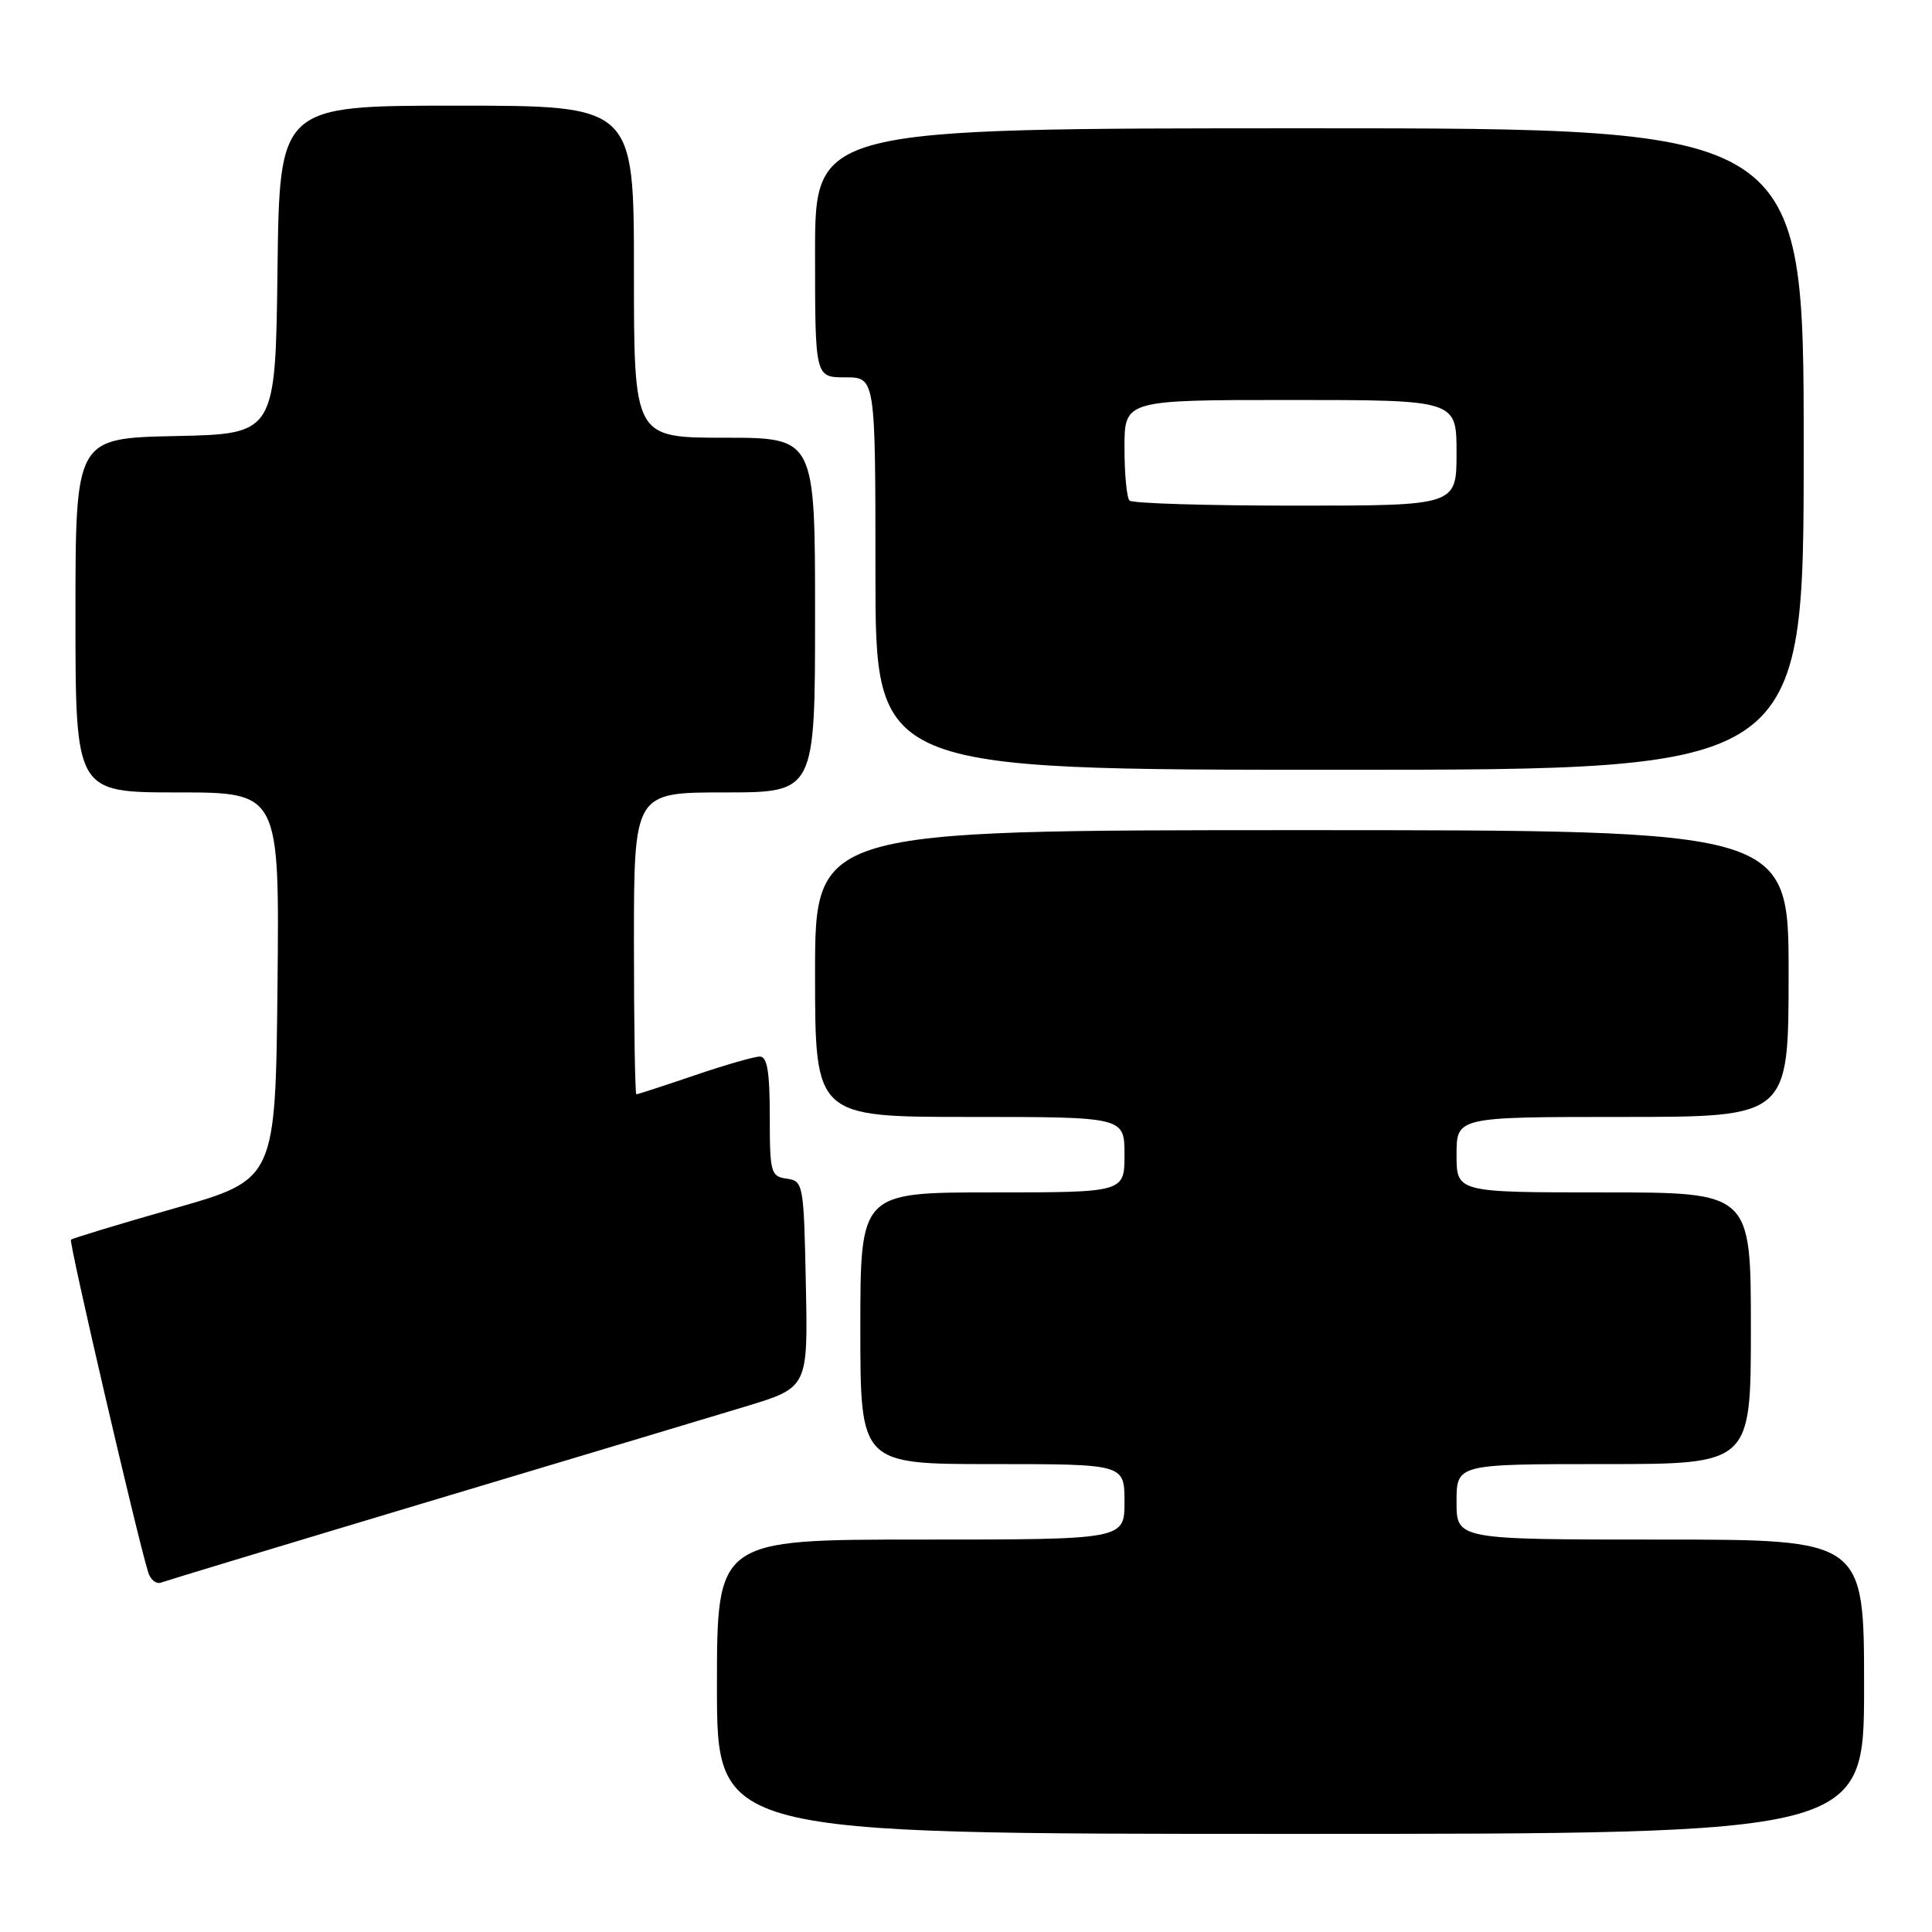 <?xml version="1.0" encoding="UTF-8" standalone="no"?>
<!DOCTYPE svg PUBLIC "-//W3C//DTD SVG 1.1//EN" "http://www.w3.org/Graphics/SVG/1.1/DTD/svg11.dtd" >
<svg xmlns="http://www.w3.org/2000/svg" xmlns:xlink="http://www.w3.org/1999/xlink" version="1.1" viewBox="0 0 256 256">
 <g >
 <path fill="currentColor"
d=" M 247.00 223.50 C 247.00 204.00 247.00 204.00 220.00 204.00 C 193.00 204.00 193.00 204.00 193.00 199.00 C 193.00 194.00 193.00 194.00 212.50 194.00 C 232.00 194.00 232.00 194.00 232.00 176.00 C 232.00 158.00 232.00 158.00 212.50 158.00 C 193.00 158.00 193.00 158.00 193.00 153.00 C 193.00 148.00 193.00 148.00 215.00 148.00 C 237.00 148.00 237.00 148.00 237.00 129.00 C 237.00 110.00 237.00 110.00 172.50 110.00 C 108.00 110.00 108.00 110.00 108.00 129.00 C 108.00 148.00 108.00 148.00 128.50 148.00 C 149.00 148.00 149.00 148.00 149.00 153.00 C 149.00 158.00 149.00 158.00 131.50 158.00 C 114.00 158.00 114.00 158.00 114.00 176.00 C 114.00 194.00 114.00 194.00 131.50 194.00 C 149.00 194.00 149.00 194.00 149.00 199.00 C 149.00 204.00 149.00 204.00 122.00 204.00 C 95.00 204.00 95.00 204.00 95.00 223.50 C 95.00 243.00 95.00 243.00 171.00 243.00 C 247.00 243.00 247.00 243.00 247.00 223.50 Z  M 56.50 199.06 C 75.20 193.46 94.22 187.75 98.78 186.37 C 107.06 183.86 107.06 183.86 106.78 170.18 C 106.51 156.85 106.44 156.49 104.25 156.18 C 102.13 155.88 102.00 155.39 102.00 147.93 C 102.00 142.01 101.66 140.00 100.68 140.00 C 99.95 140.00 96.04 141.12 92.00 142.50 C 87.96 143.88 84.50 145.00 84.32 145.00 C 84.15 145.00 84.00 136.00 84.00 125.00 C 84.00 105.00 84.00 105.00 96.00 105.00 C 108.00 105.00 108.00 105.00 108.00 81.50 C 108.00 58.00 108.00 58.00 96.00 58.00 C 84.00 58.00 84.00 58.00 84.00 36.00 C 84.00 14.00 84.00 14.00 60.52 14.00 C 37.04 14.00 37.04 14.00 36.77 35.75 C 36.50 57.50 36.50 57.50 23.25 57.78 C 10.00 58.06 10.00 58.06 10.00 81.53 C 10.00 105.00 10.00 105.00 23.52 105.00 C 37.03 105.00 37.03 105.00 36.77 130.65 C 36.50 156.30 36.50 156.30 23.12 160.11 C 15.76 162.21 9.59 164.08 9.40 164.27 C 9.10 164.56 18.09 203.30 19.63 208.32 C 19.93 209.32 20.70 209.94 21.34 209.70 C 21.98 209.46 37.80 204.67 56.50 199.06 Z  M 239.00 59.50 C 239.00 17.00 239.00 17.00 173.50 17.00 C 108.00 17.00 108.00 17.00 108.00 33.50 C 108.00 50.00 108.00 50.00 112.00 50.00 C 116.00 50.00 116.00 50.00 116.00 76.00 C 116.00 102.00 116.00 102.00 177.50 102.00 C 239.00 102.00 239.00 102.00 239.00 59.50 Z  M 149.67 66.33 C 149.30 65.97 149.00 62.82 149.00 59.33 C 149.00 53.00 149.00 53.00 171.00 53.00 C 193.00 53.00 193.00 53.00 193.00 60.00 C 193.00 67.00 193.00 67.00 171.67 67.00 C 159.93 67.00 150.03 66.70 149.67 66.33 Z "/>
</g>
</svg>